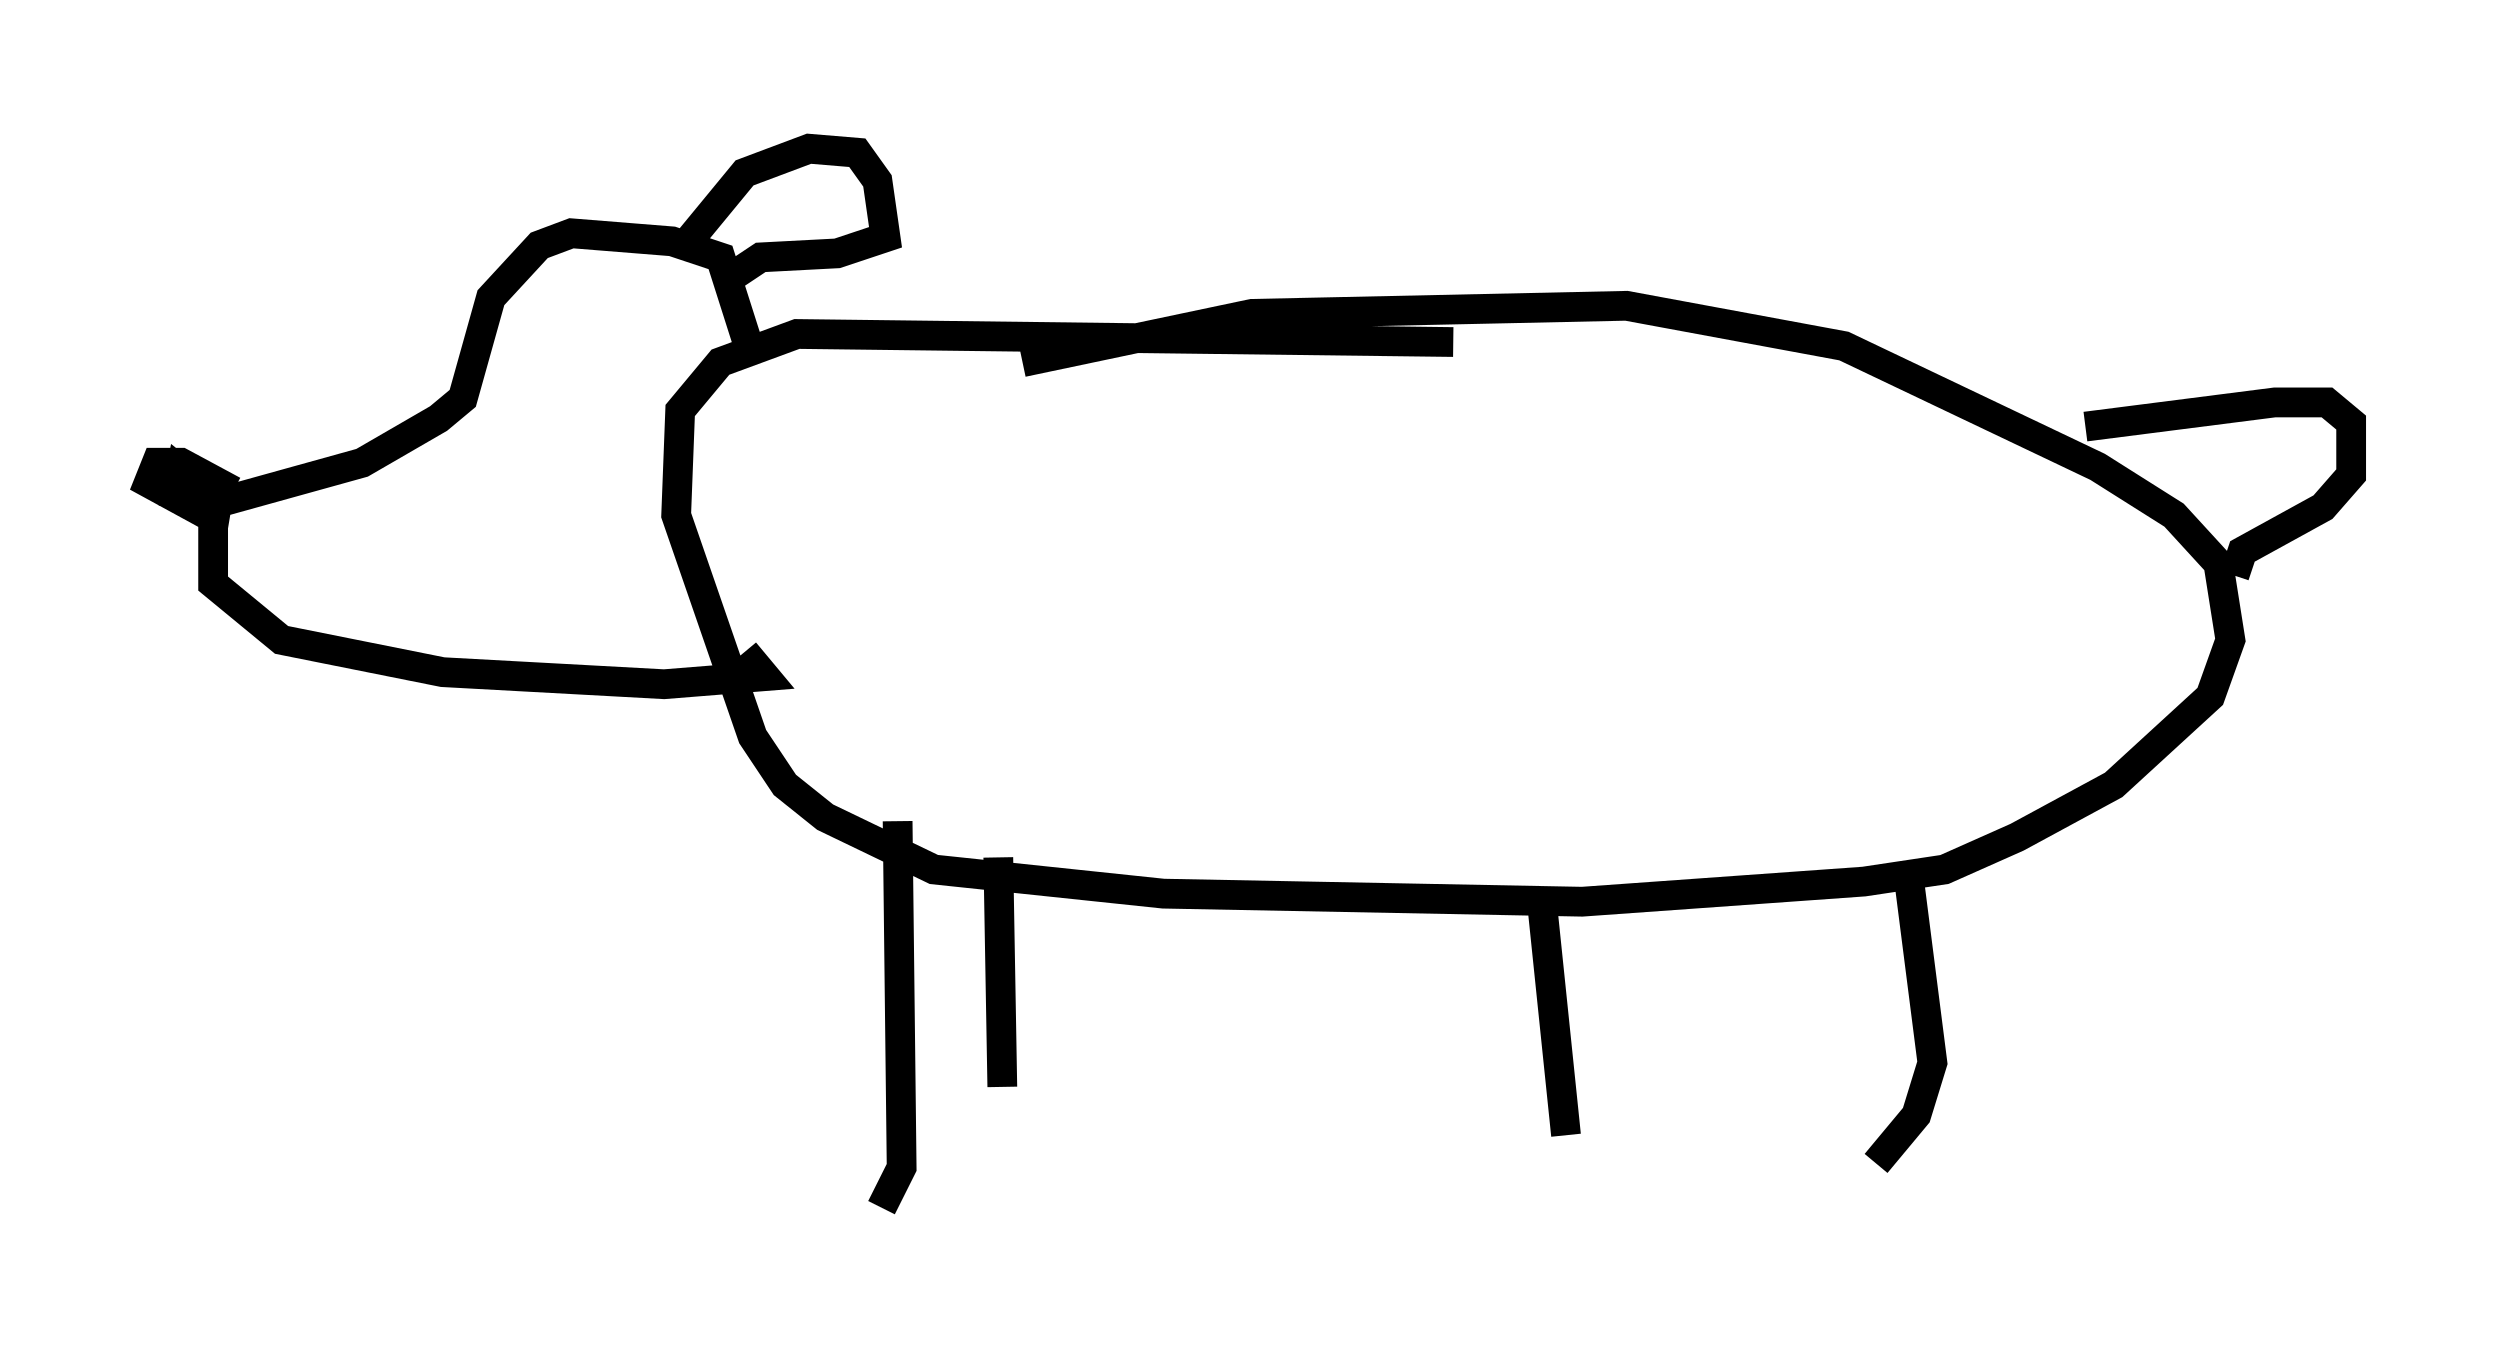 <?xml version="1.0" encoding="utf-8" ?>
<svg baseProfile="full" height="45.588" version="1.1" width="84.018" xmlns="http://www.w3.org/2000/svg" xmlns:ev="http://www.w3.org/2001/xml-events" xmlns:xlink="http://www.w3.org/1999/xlink"><defs /><rect fill="white" height="45.588" width="84.018" x="0" y="0" /><path d="M32.74, 13.119 m1.624, -0.947 l7.713, -1.624 12.584, -0.271 l7.307, 1.353 8.525, 4.059 l2.571, 1.624 1.488, 1.624 l0.406, 2.571 -0.677, 1.894 l-3.248, 2.977 -3.248, 1.759 l-2.436, 1.083 -2.706, 0.406 l-9.472, 0.677 -14.073, -0.271 l-7.713, -0.812 -3.654, -1.759 l-1.353, -1.083 -1.083, -1.624 l-2.571, -7.442 0.135, -3.518 l1.353, -1.624 2.571, -0.947 l22.057, 0.271 m21.245, 2.842 l6.36, -0.812 1.759, 0.0 l0.812, 0.677 0.0, 1.759 l-0.947, 1.083 -2.706, 1.488 l-0.271, 0.812 m-10.961, 10.013 l0.812, 6.36 -0.541, 1.759 l-1.353, 1.624 m-11.231, -8.796 l0.812, 7.848 m-19.08, -9.337 l0.135, 7.713 m-3.518, -8.931 l0.135, 11.637 -0.677, 1.353 m-4.465, -28.958 l-0.947, -2.977 -1.624, -0.541 l-3.383, -0.271 -1.083, 0.406 l-1.624, 1.759 -0.947, 3.383 l-0.812, 0.677 -2.571, 1.488 l-4.871, 1.353 -0.135, 0.812 l0.0, 1.894 2.3, 1.894 l5.413, 1.083 7.442, 0.406 l3.383, -0.271 -0.677, -0.812 m-17.185, -5.413 l-1.759, -0.947 -0.812, 0.0 l-0.271, 0.677 1.488, 0.812 l0.271, -0.677 -0.677, -0.541 l-0.135, 0.677 0.812, 0.0 m16.373, -8.39 l1.894, -2.3 2.165, -0.812 l1.624, 0.135 0.677, 0.947 l0.271, 1.894 -1.624, 0.541 l-2.571, 0.135 -0.812, 0.541 " fill="none" stroke="black" stroke-width="1" /></svg>